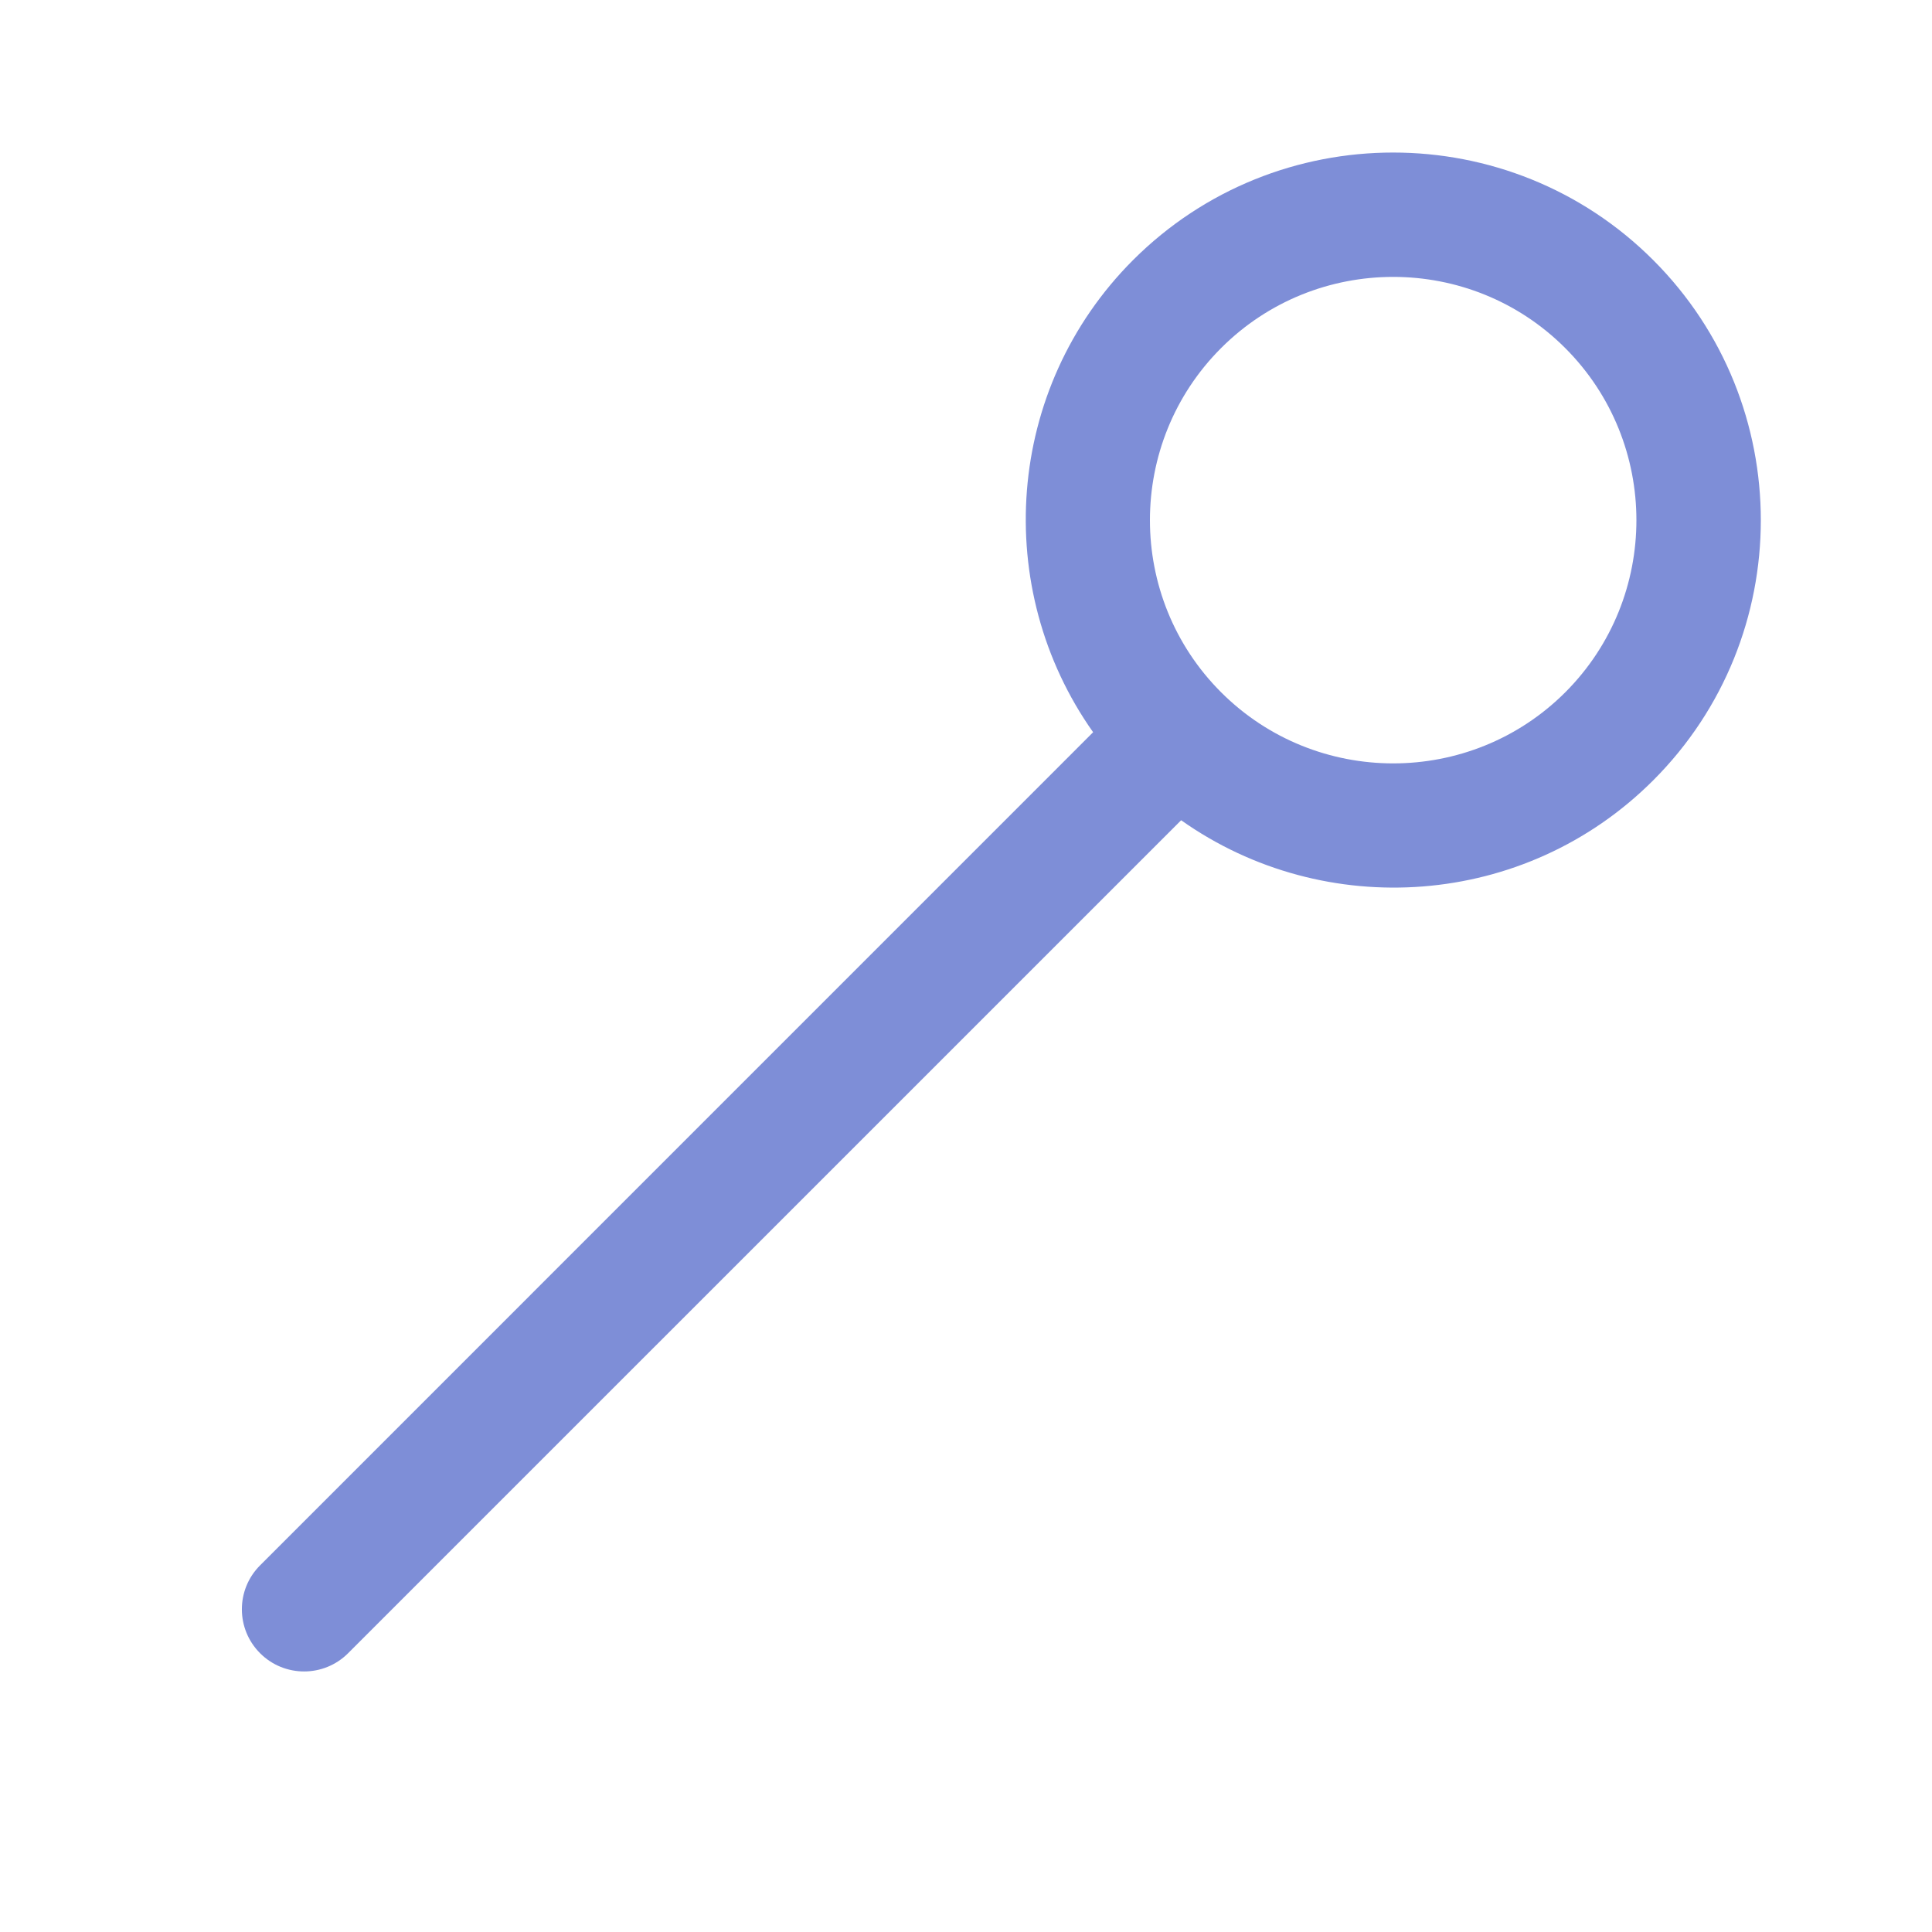 <svg width="25" height="25" viewBox="0 0 25 25" fill="none" xmlns="http://www.w3.org/2000/svg">
<path d="M14.145 9.475L3.366 20.255C3.051 20.569 3.051 21.079 3.366 21.393C3.68 21.707 4.19 21.707 4.504 21.393L15.284 10.614C17.141 11.927 19.732 11.758 21.393 10.097C23.249 8.241 23.249 5.222 21.393 3.366C19.537 1.51 16.518 1.51 14.662 3.365C13.001 5.027 12.832 7.619 14.145 9.475ZM20.254 4.504C21.482 5.732 21.482 7.73 20.255 8.958C19.027 10.185 17.029 10.185 15.801 8.958C14.573 7.73 14.573 5.732 15.801 4.504C17.029 3.276 19.027 3.276 20.254 4.504Z" fill="#7E8ED7"/>
</svg>
